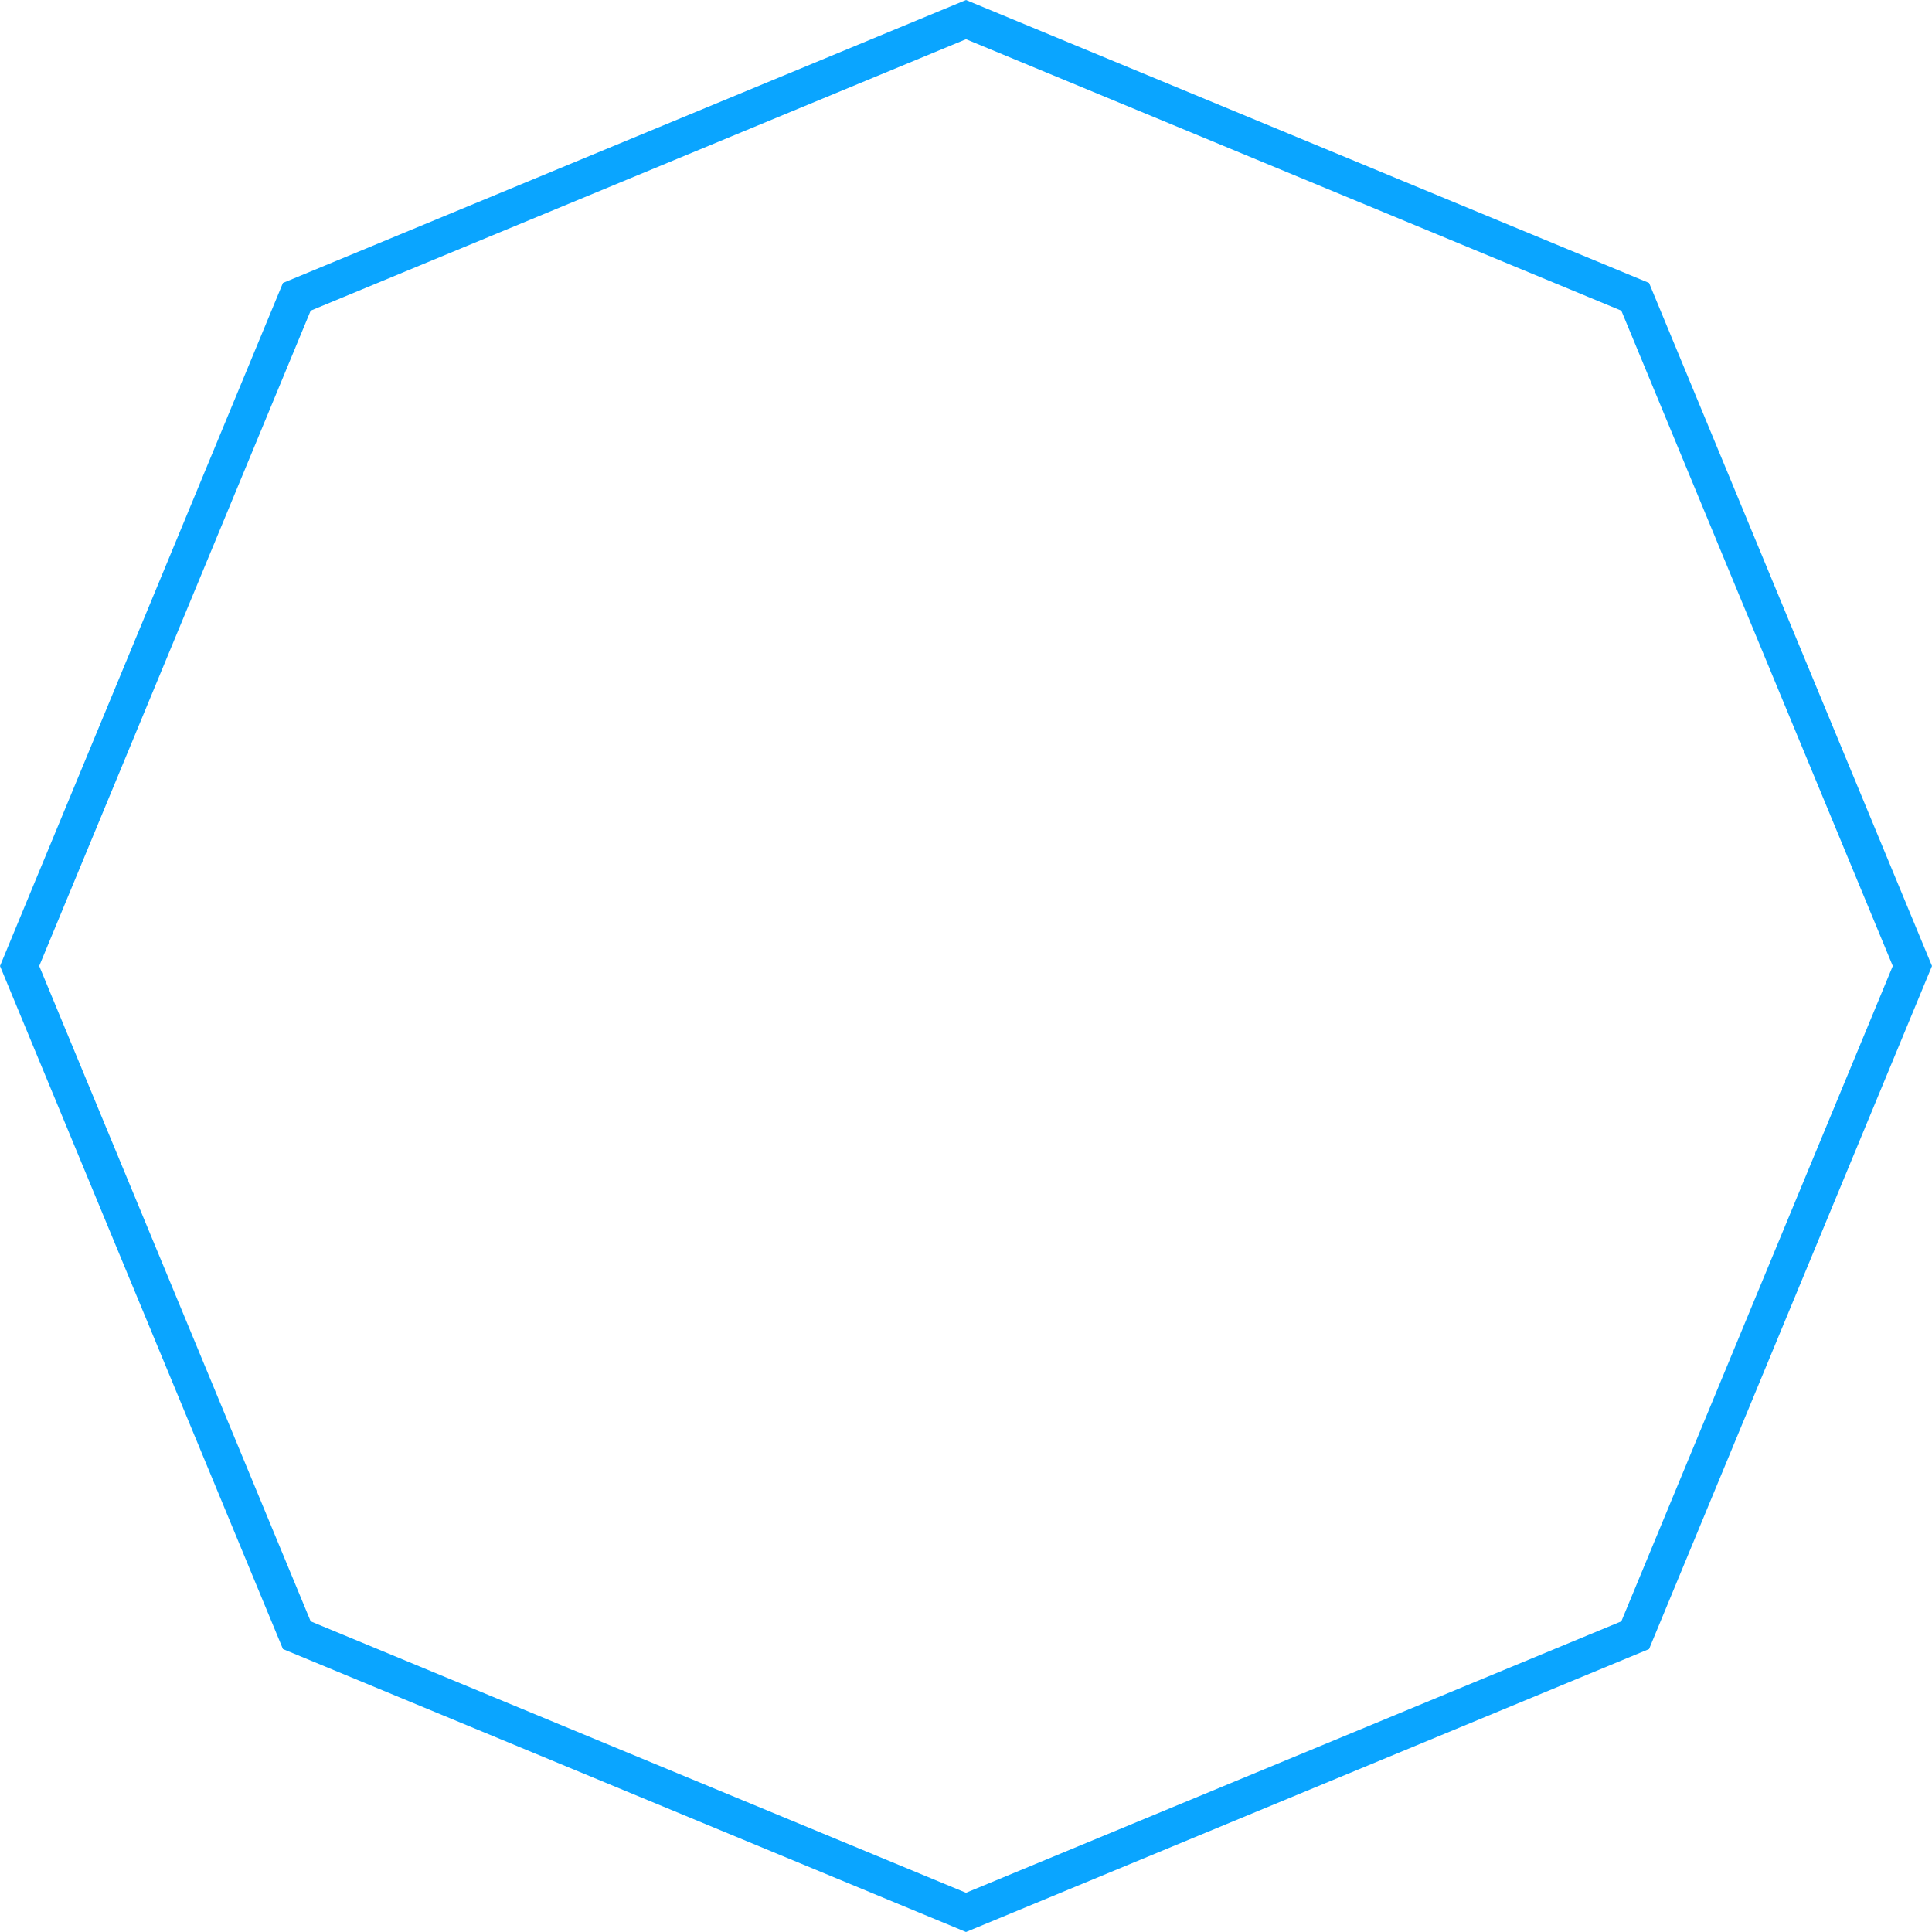 <svg width="80" height="80" viewBox="0 0 80 80" fill="none" xmlns="http://www.w3.org/2000/svg" class="svg__molecule-stroke">
<path d="M12.29 12.29L40 0.812L67.71 12.29L79.188 40L67.71 67.71L40 79.188L12.29 67.71L0.812 40L12.29 12.29Z" stroke="#0AA5FF" stroke-width="1.5" class="svg__stroke--default-cyan-03"/>
</svg>
